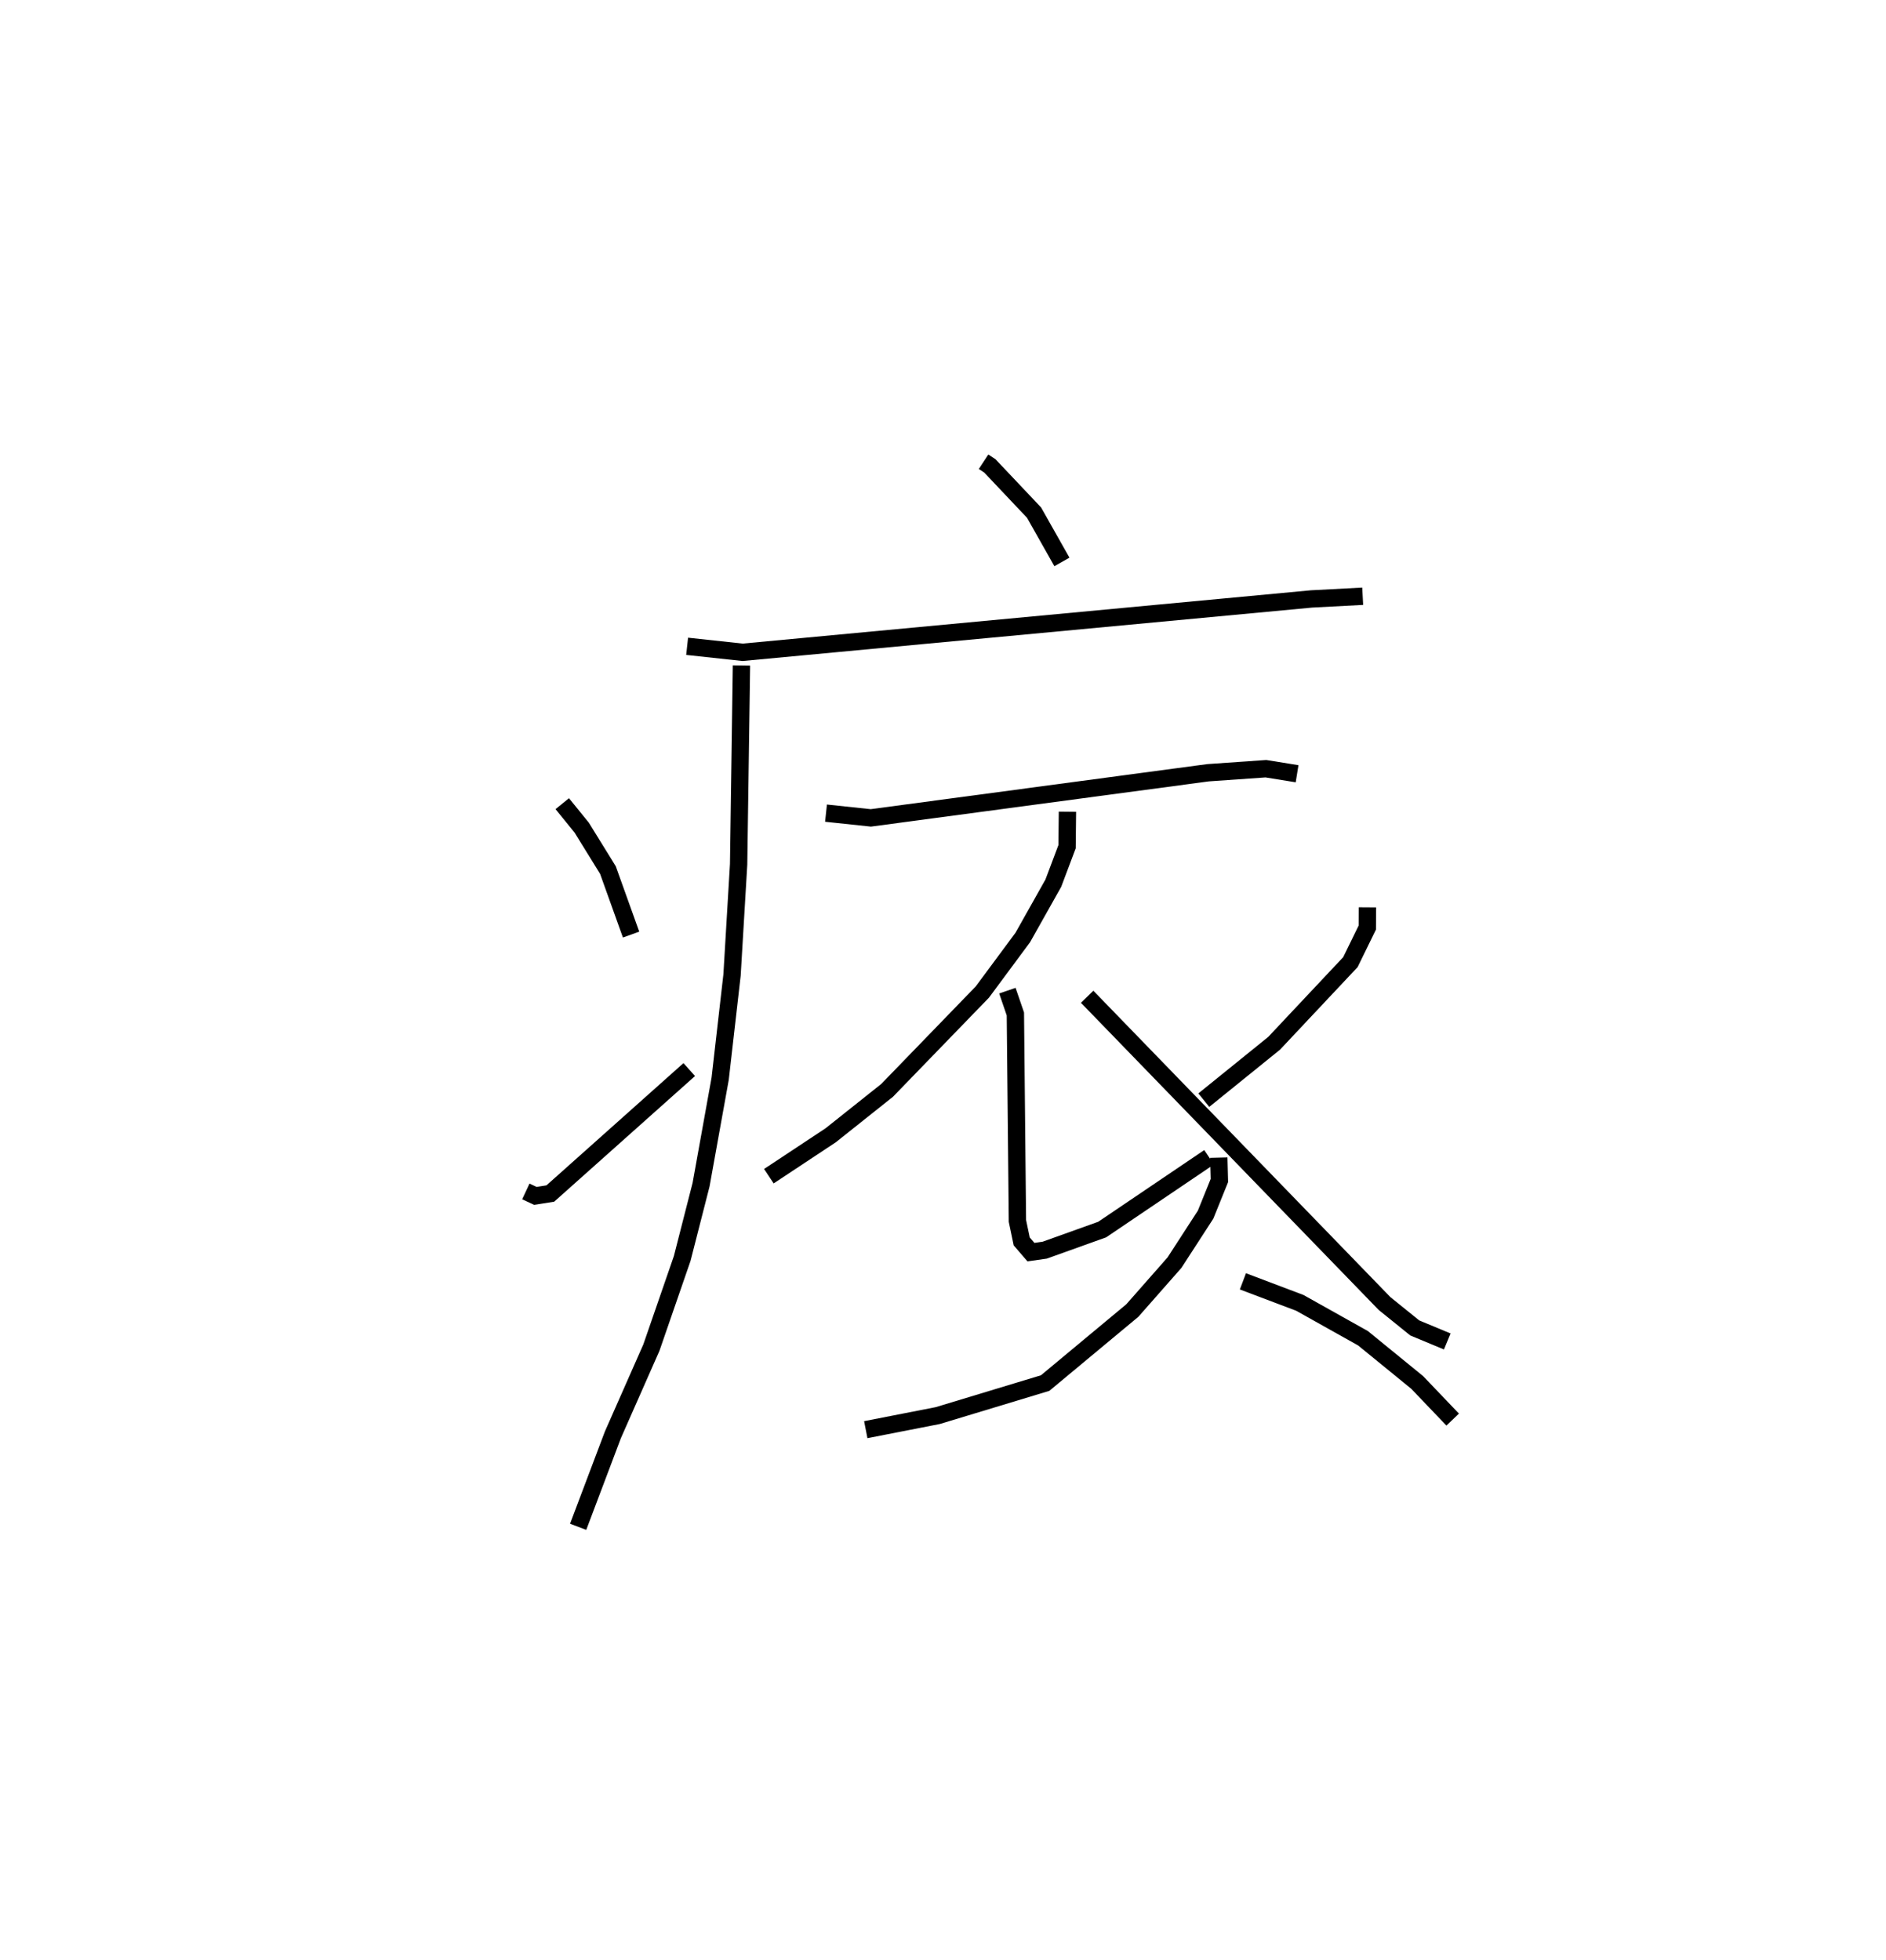 <?xml version="1.0" encoding="utf-8" ?>
<svg baseProfile="full" height="113.091" version="1.1" width="108.818" xmlns="http://www.w3.org/2000/svg" xmlns:ev="http://www.w3.org/2001/xml-events" xmlns:xlink="http://www.w3.org/1999/xlink"><defs /><rect fill="white" height="113.091" width="108.818" x="0" y="0" /><path d="M25,25 m0.0,0.0 m31.749,1.641 l0.365,0.24 2.549,2.696 l1.607,2.844 m-21.624,4.868 l3.202,0.346 32.825,-3.079 l2.952,-0.155 m-35.844,3.994 l-0.164,11.473 -0.38,6.389 l-0.685,5.981 -1.102,6.115 l-1.088,4.254 -1.778,5.145 l-2.222,5.033 -2.004,5.305 m-0.917,-41.721 l1.121,1.381 1.514,2.448 l1.336,3.724 m-6.072,14.819 l0.549,0.256 0.864,-0.136 l8.015,-7.151 m7.891,-14.795 l2.586,0.274 19.45,-2.604 l3.344,-0.234 1.8,0.291 m-13.25,2.191 l-0.022,2.018 -0.793,2.105 l-1.761,3.131 -2.333,3.149 l-5.498,5.676 -3.255,2.59 l-3.565,2.36 m13.762,-10.705 l0.461,1.344 0.118,11.942 l0.247,1.181 0.533,0.619 l0.795,-0.114 3.316,-1.189 l6.168,-4.171 m9.137,-14.42 l-0.008,1.165 -0.976,1.997 l-4.402,4.683 -4.056,3.28 m-6.731,-5.966 l17.16,17.701 1.744,1.408 l1.874,0.779 m-13.182,-10.605 l0.034,1.32 -0.797,1.97 l-1.794,2.768 -2.431,2.762 l-5.032,4.186 -6.196,1.876 l-4.153,0.813 m21.76,-8.558 l3.283,1.241 3.644,2.041 l3.128,2.551 2.048,2.143 " fill="none" stroke="black" stroke-width="1" /></svg>